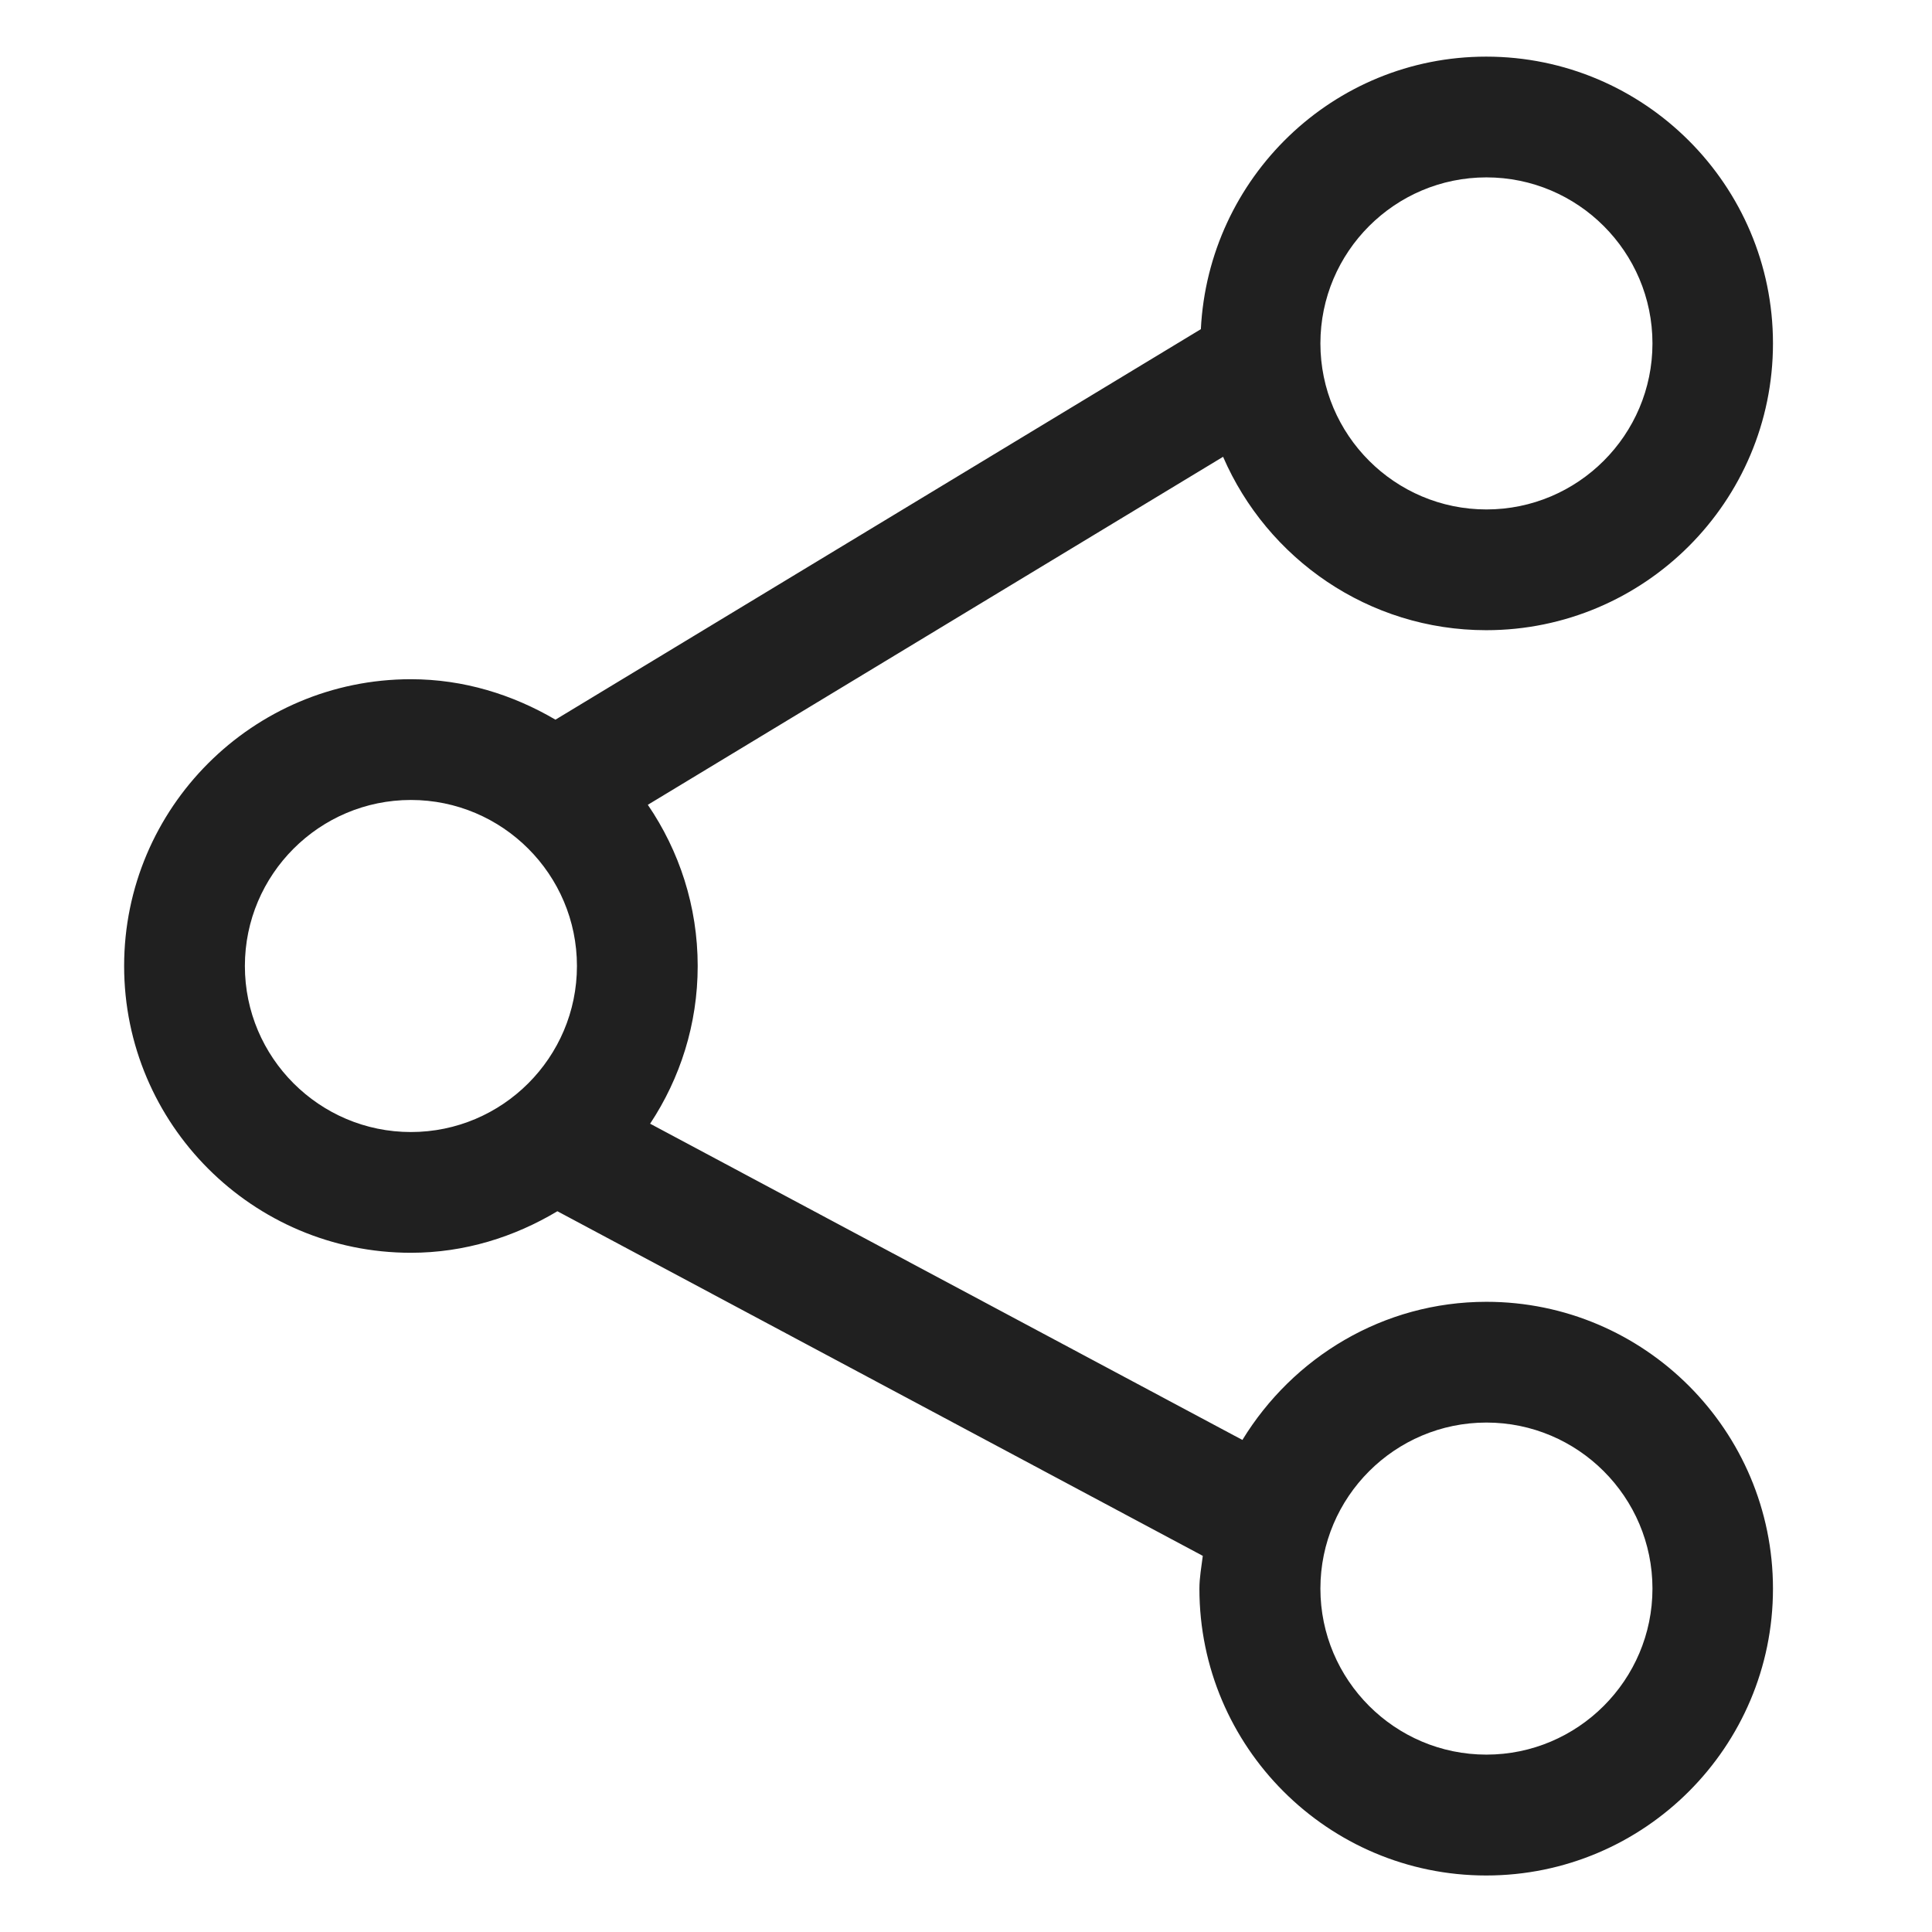 <?xml version="1.0" encoding="utf-8"?>
<!-- Generator: Adobe Illustrator 21.1.0, SVG Export Plug-In . SVG Version: 6.00 Build 0)  -->
<svg version="1.1" id="Ebene_1" xmlns="http://www.w3.org/2000/svg" x="0px"
     y="0px"
     viewBox="0 0 16 16" style="enable-background:new 0 0 16 16;"
     xml:space="preserve">
<style type="text/css">
	.st0{fill:#202020;}
	.st1{fill:#1A1A18;}
</style>
<path class="st0" d="M12.31,10.781c-0.857,0-1.603,0.461-2.021,1.144l-4.905-2.619
	C5.632,8.931,5.778,8.483,5.778,8c0-0.495-0.153-0.954-0.413-1.335l4.764-2.882
	c0.365,0.843,1.204,1.436,2.179,1.436c1.31,0,2.375-1.065,2.375-2.375s-1.065-2.375-2.375-2.375
	c-1.269,0-2.3,1.003-2.363,2.257L4.6,5.96C4.247,5.753,3.841,5.625,3.403,5.625
	c-1.31,0-2.375,1.065-2.375,2.375s1.065,2.375,2.375,2.375c0.445,0,0.857-0.131,1.213-0.344l5.345,2.854
	c-0.011,0.09-0.028,0.179-0.028,0.272c0,1.31,1.065,2.375,2.375,2.375s2.375-1.065,2.375-2.375
	S13.619,10.781,12.31,10.781z M12.31,1.469c0.758,0,1.375,0.617,1.375,1.375s-0.617,1.375-1.375,1.375
	s-1.375-0.617-1.375-1.375S11.552,1.469,12.31,1.469z M2.028,8c0-0.758,0.617-1.375,1.375-1.375
	s1.375,0.617,1.375,1.375s-0.617,1.375-1.375,1.375S2.028,8.758,2.028,8z M12.31,14.531
	c-0.758,0-1.375-0.617-1.375-1.375s0.617-1.375,1.375-1.375s1.375,0.617,1.375,1.375S13.067,14.531,12.31,14.531z"/>
</svg>

